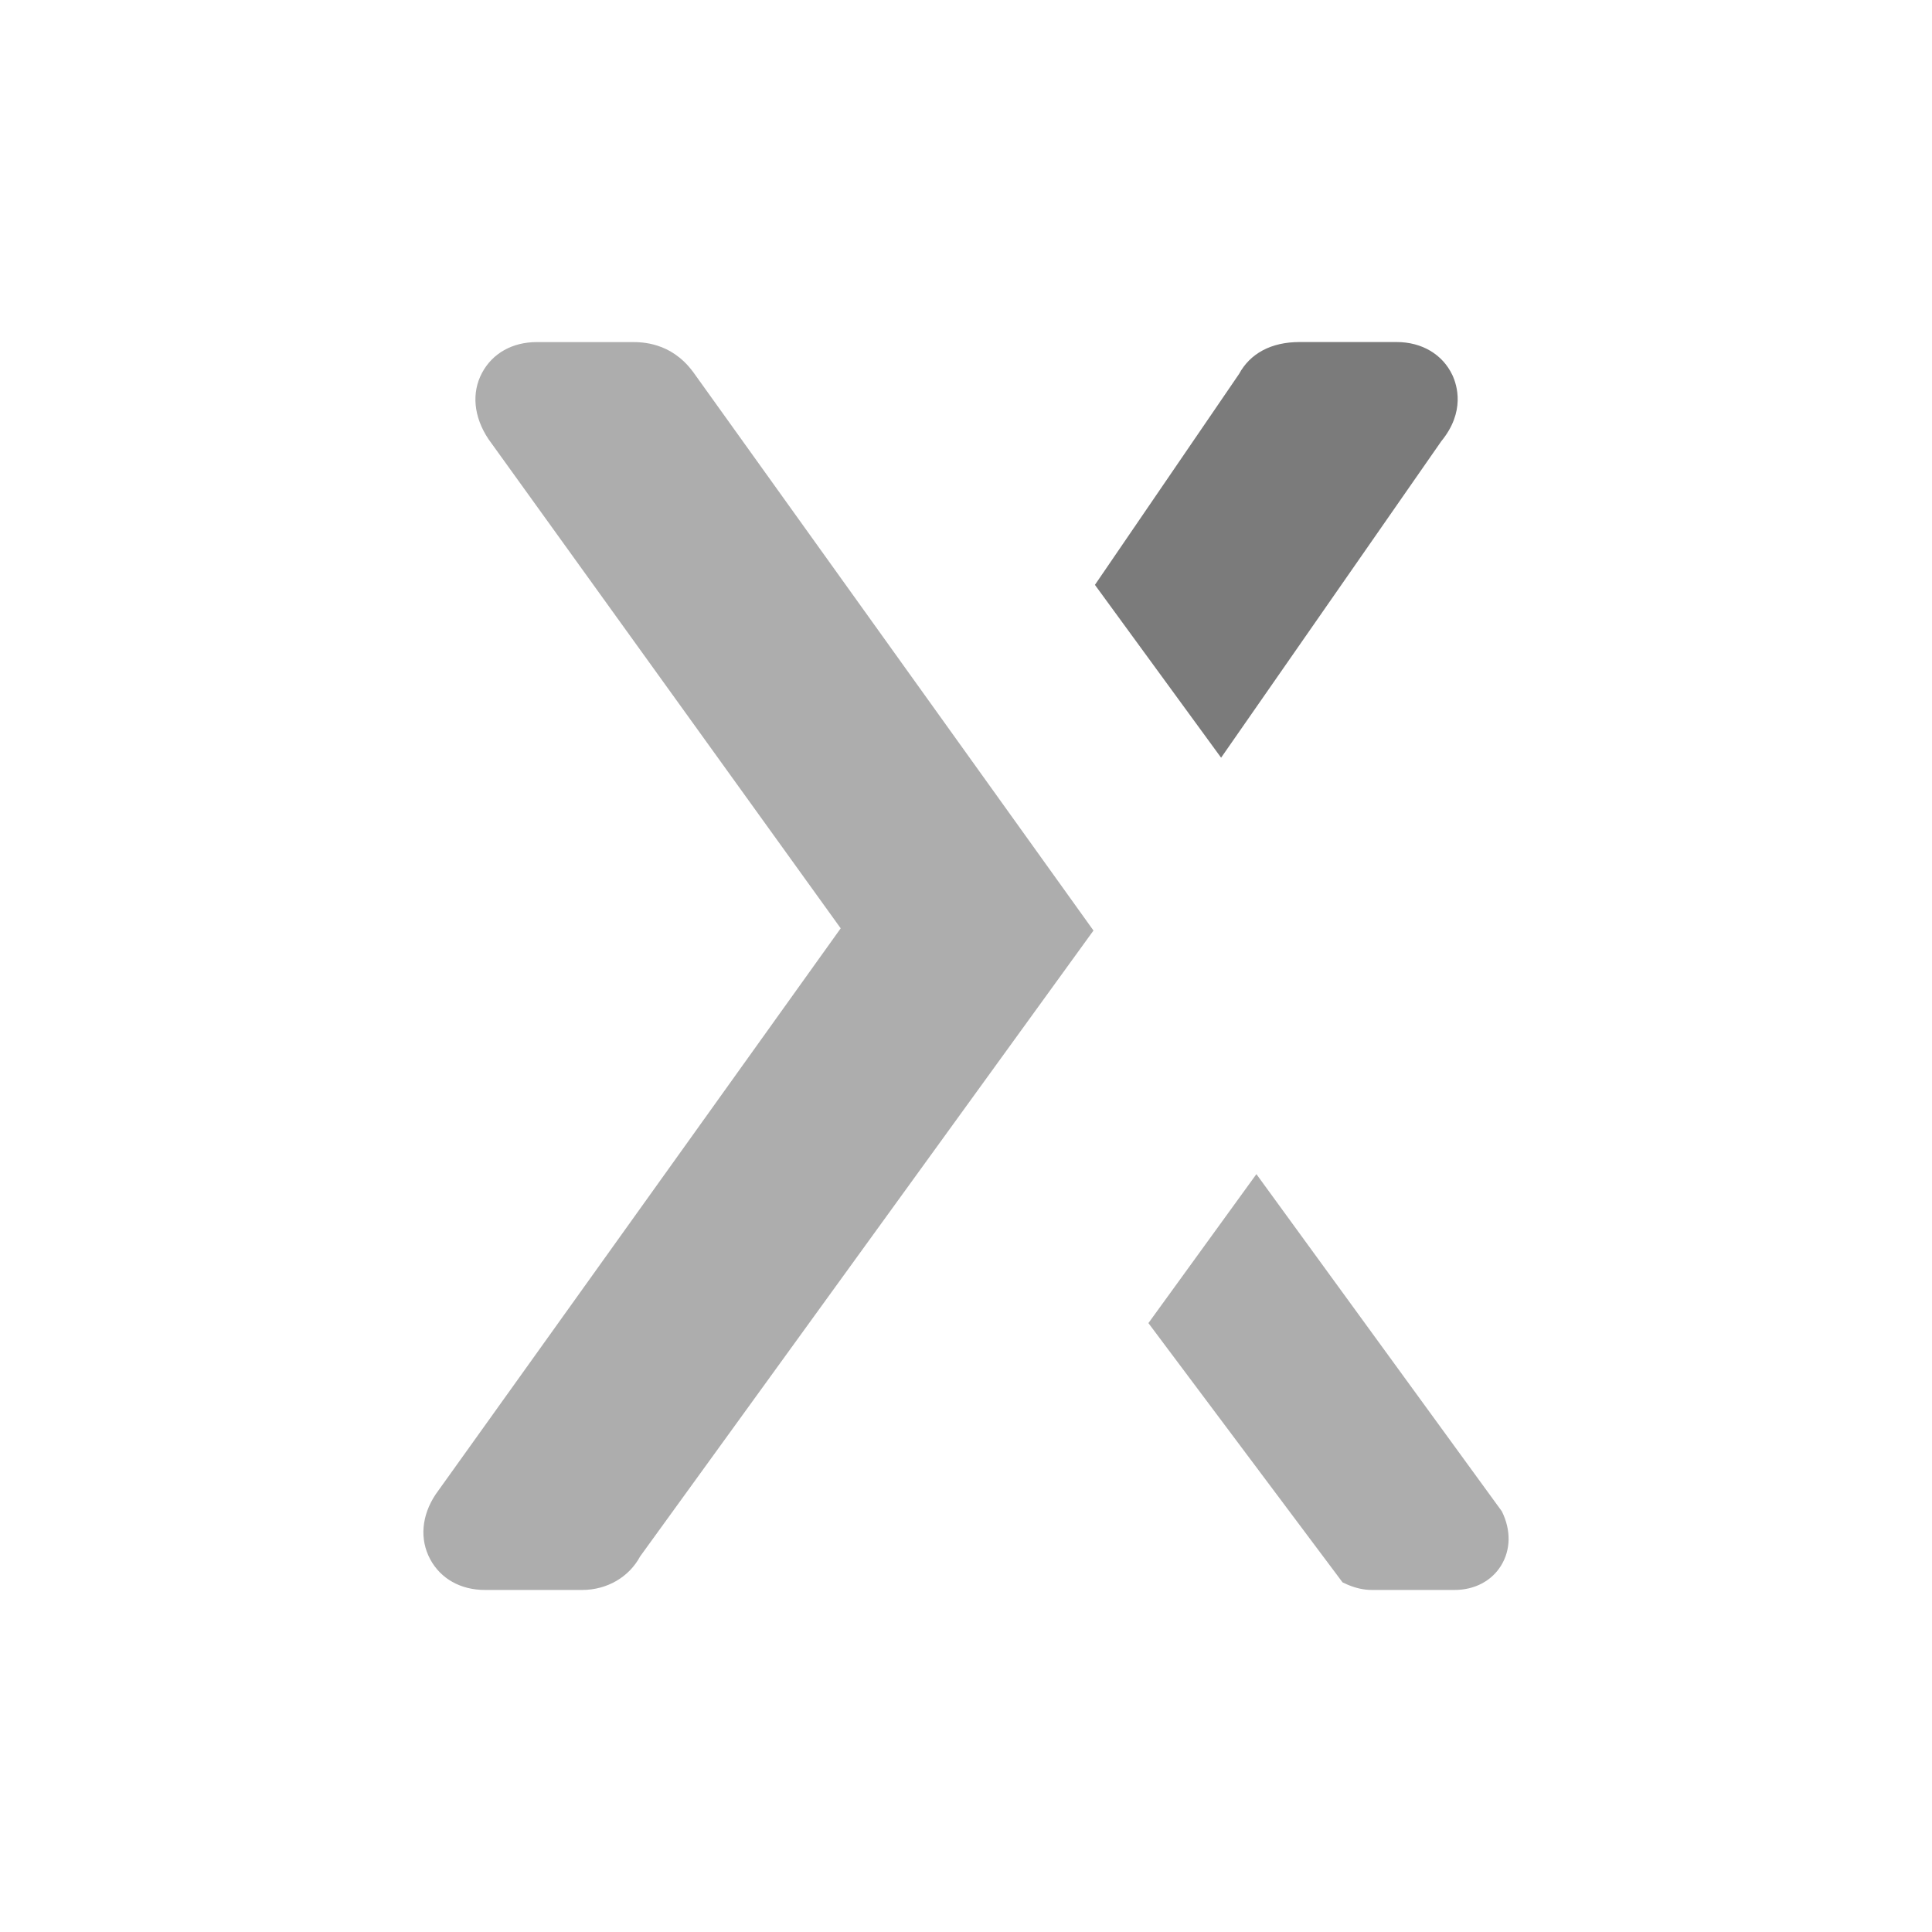 <svg width="48" height="48" viewBox="0 0 48 48" fill="none" xmlns="http://www.w3.org/2000/svg">
<path fill-rule="evenodd" clip-rule="evenodd" d="M36.084 9.319C35.842 8.805 35.326 8.498 34.7 8.498H32.285C31.583 8.498 31.06 8.781 30.784 9.291L27.203 14.531L30.338 18.825L35.808 10.963C36.409 10.23 36.201 9.57 36.084 9.319Z" fill="#7B7B7B"/>
<path fill-rule="evenodd" clip-rule="evenodd" d="M17.213 9.231L17.209 9.227C16.664 8.499 15.938 8.499 15.7 8.499H13.337C12.732 8.499 12.237 8.776 11.977 9.262C11.711 9.758 11.767 10.355 12.135 10.909L20.887 23.064L10.824 37.126C10.472 37.654 10.422 38.243 10.688 38.739C10.949 39.224 11.444 39.502 12.049 39.502H14.465C15.085 39.502 15.63 39.179 15.903 38.67L27.167 23.119L17.213 9.231Z" fill="#ADADAD"/>
<path fill-rule="evenodd" clip-rule="evenodd" d="M37.312 37.547L31.215 29.171L28.532 32.872L33.355 39.313L33.479 39.37C33.687 39.459 33.887 39.502 34.088 39.502H36.138C36.634 39.502 37.055 39.281 37.293 38.898C37.537 38.502 37.543 38.011 37.312 37.547Z" fill="#ADADAD"/>
</svg>
